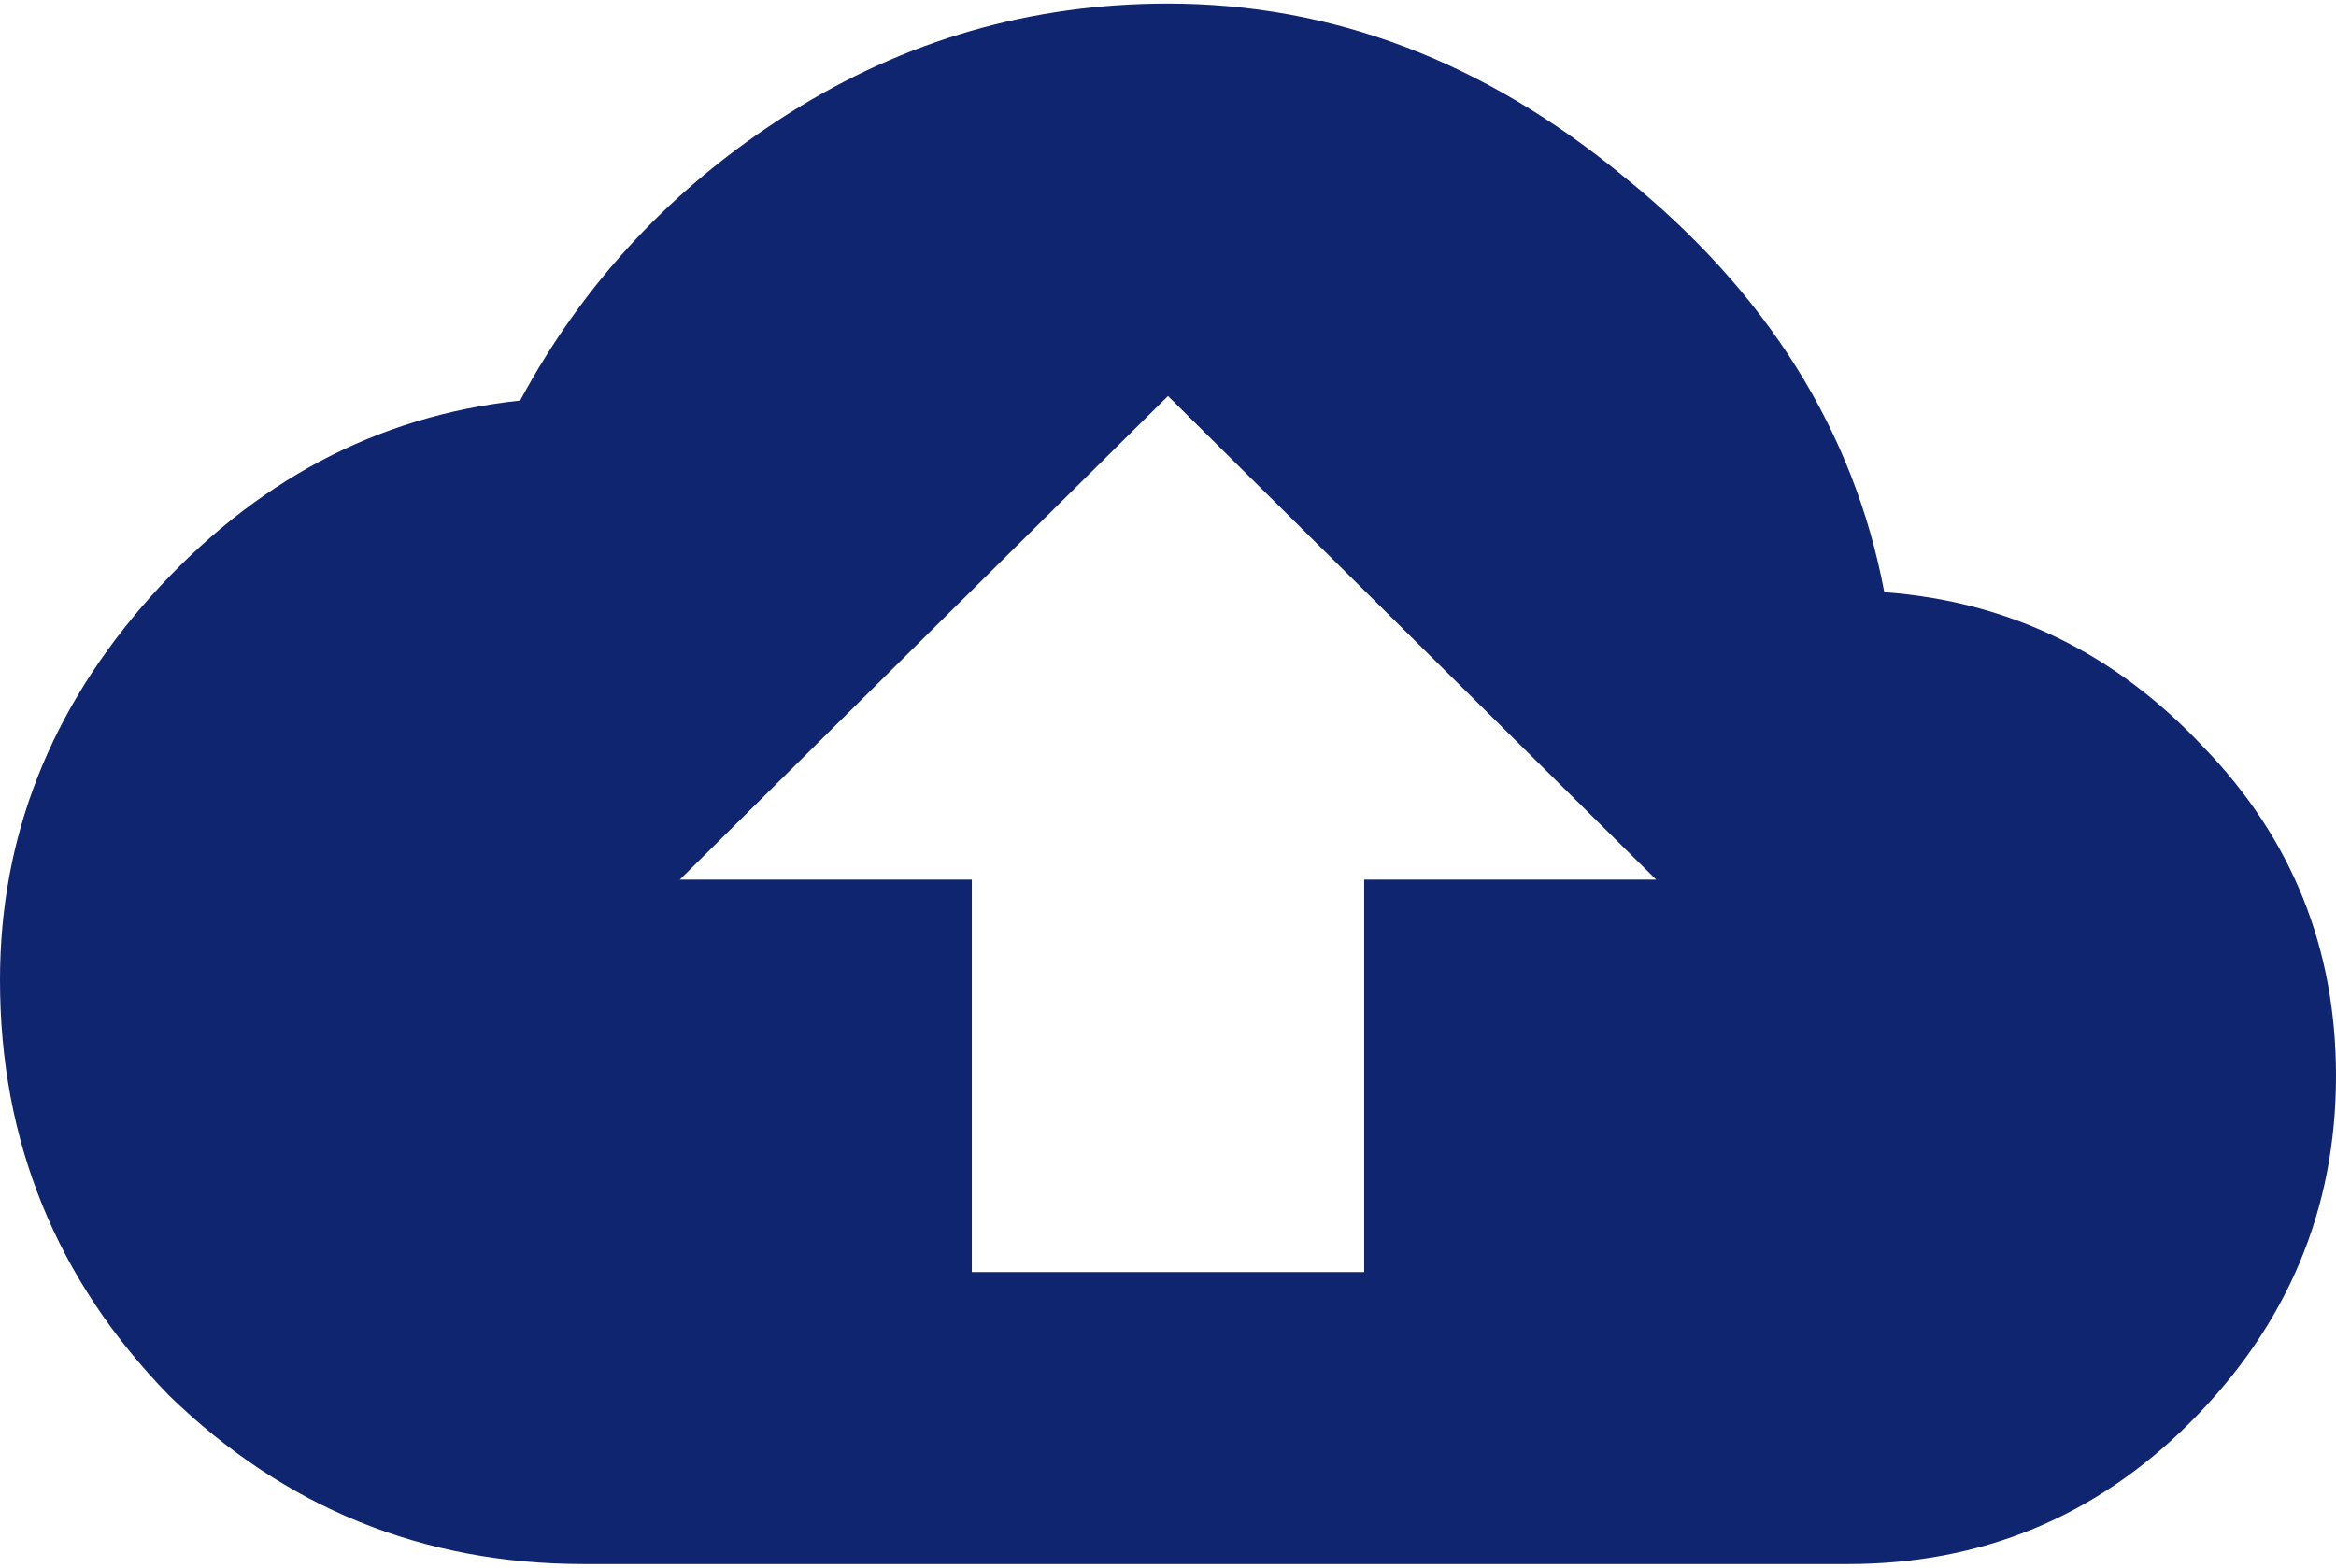 <svg width="152" height="102" viewBox="0 0 152 102" fill="none" xmlns="http://www.w3.org/2000/svg">
<path d="M88.766 57.234H107.766L76 25.766L44.234 57.234H63.234V82.766H88.766V57.234ZM122.609 38.531C130.724 39.125 137.651 42.49 143.391 48.625C149.13 54.562 152 61.688 152 70C152 78.708 148.833 86.229 142.5 92.562C136.365 98.698 128.943 101.766 120.234 101.766H38C27.51 101.766 18.505 98.104 10.984 90.781C3.661 83.26 0 74.255 0 63.766C0 54.464 3.266 46.151 9.797 38.828C16.526 31.307 24.542 27.052 33.844 26.062C38 18.344 43.839 12.109 51.359 7.359C58.88 2.609 67.094 0.234 76 0.234C86.688 0.234 96.583 3.995 105.688 11.516C114.99 19.037 120.63 28.042 122.609 38.531Z" fill="#0F256F"/>
</svg>
